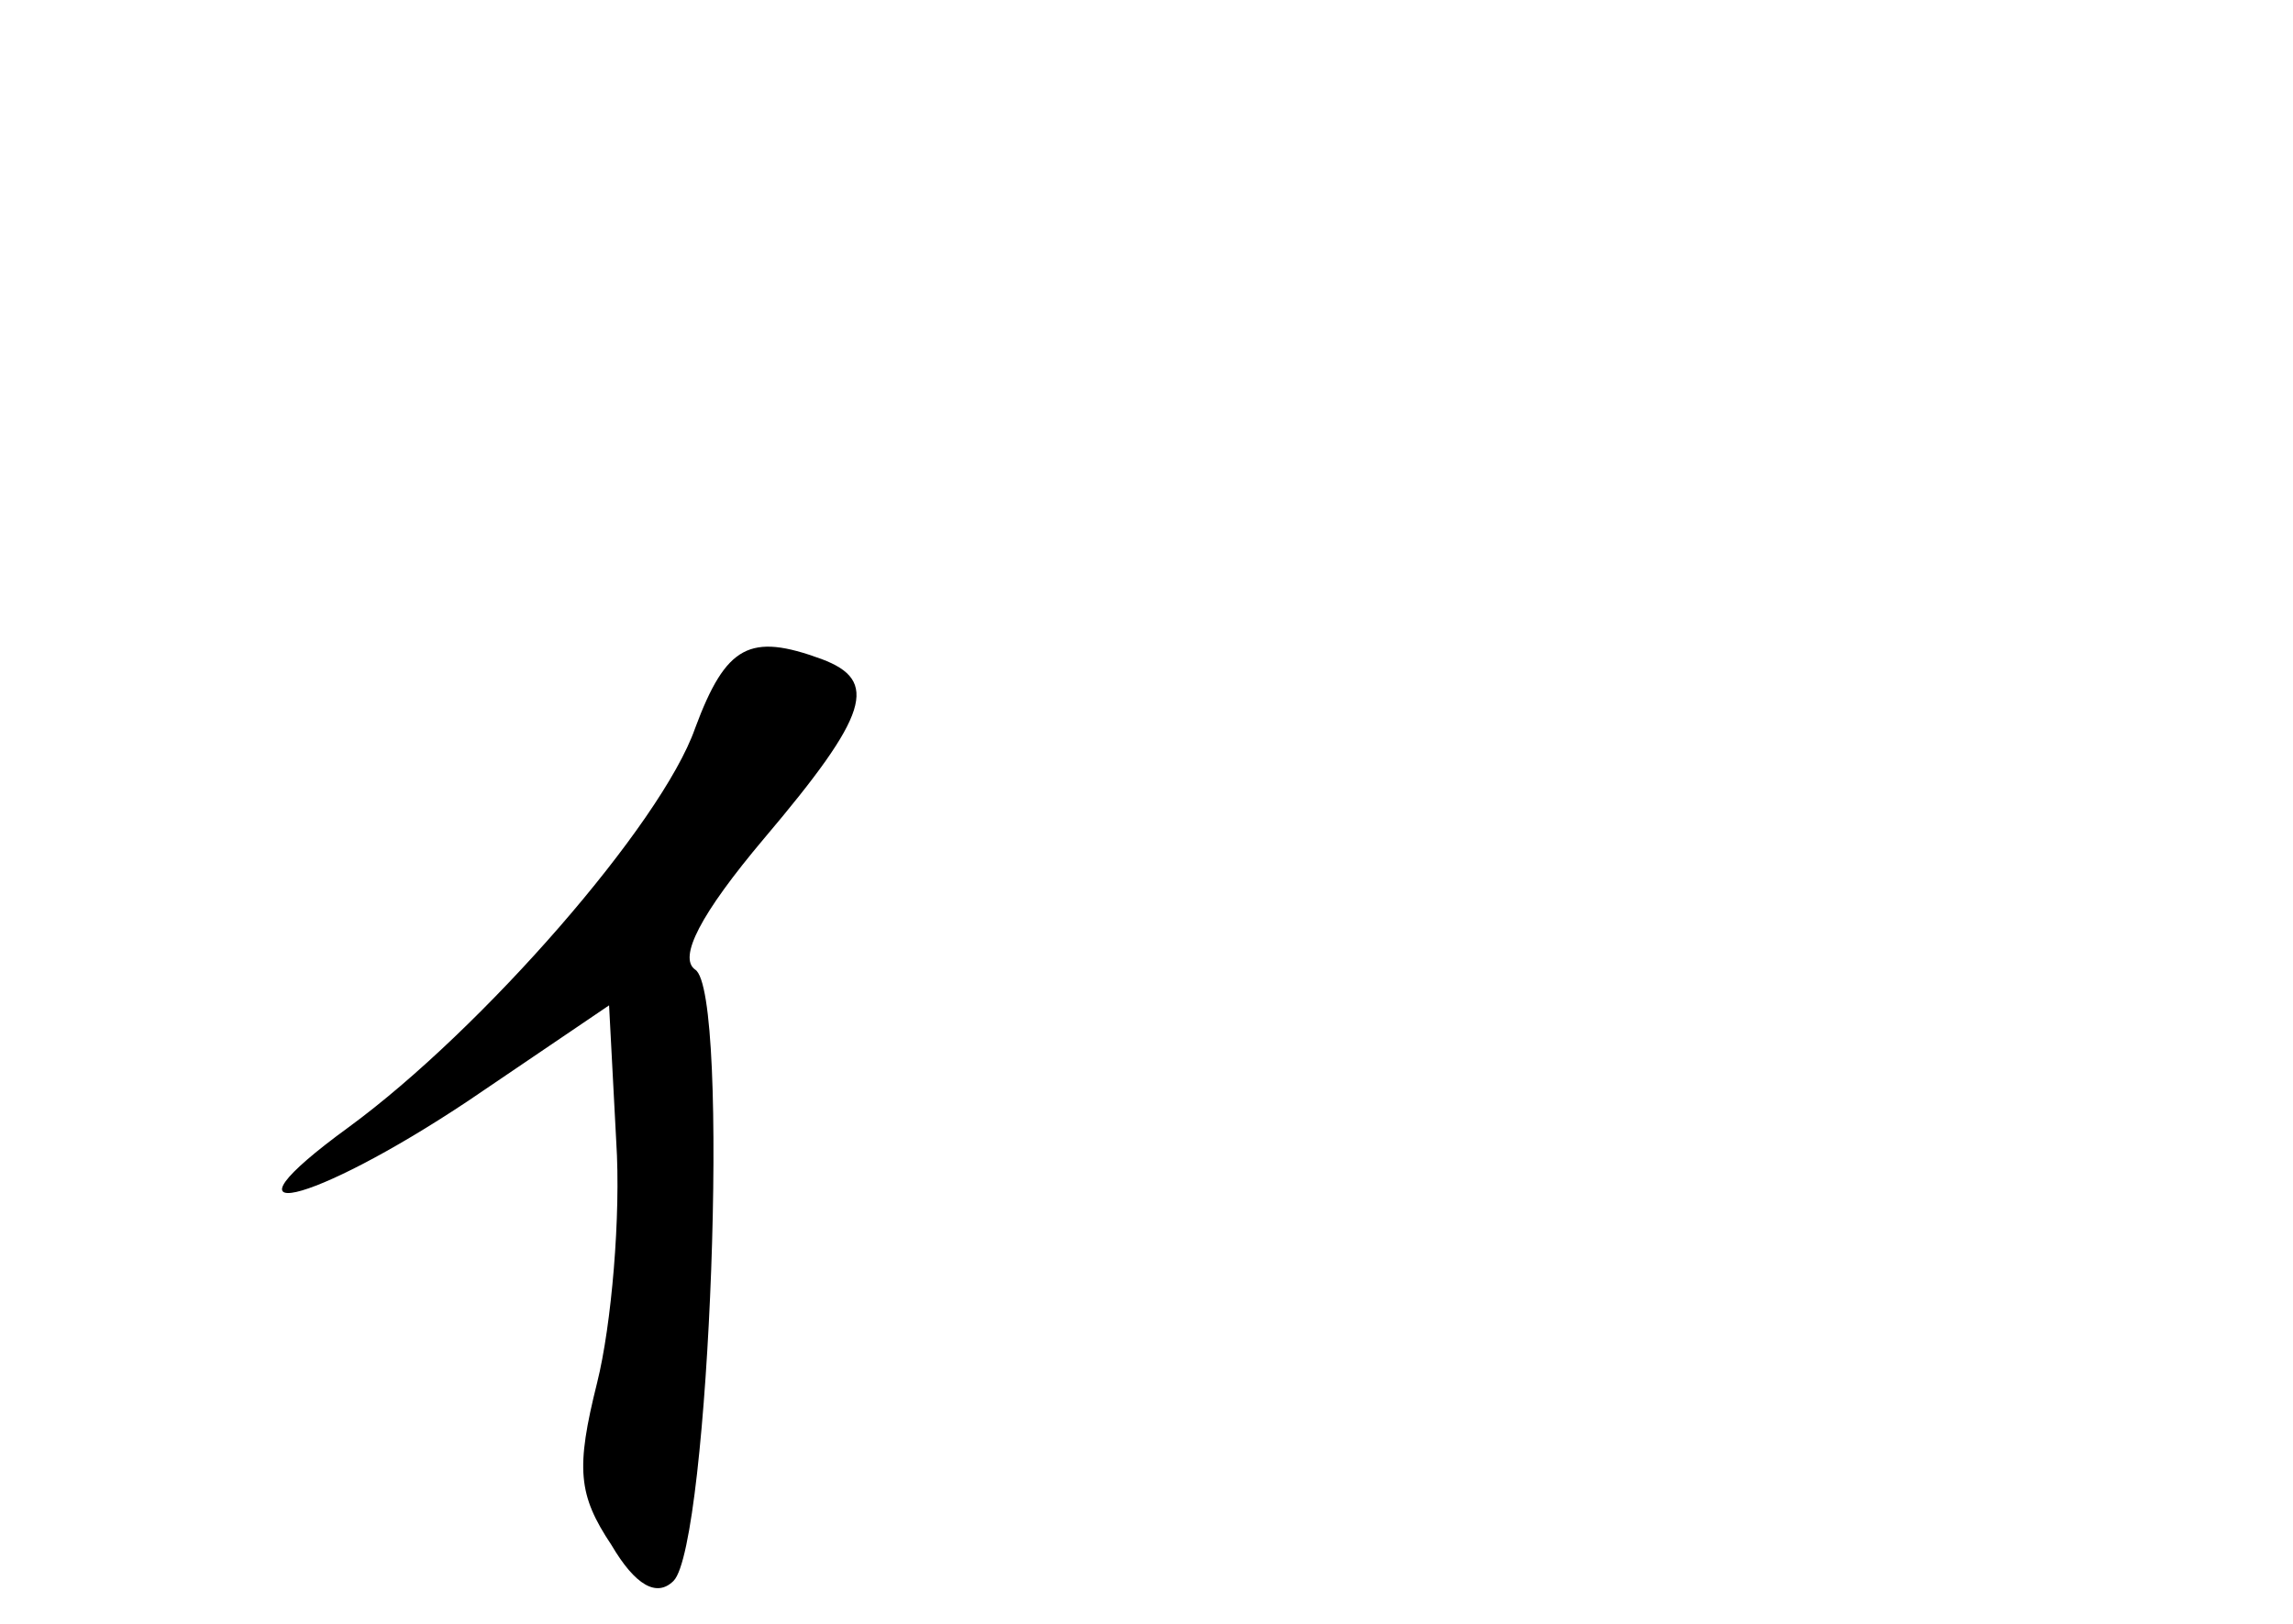 <?xml version="1.0" standalone="no"?>
<!DOCTYPE svg PUBLIC "-//W3C//DTD SVG 20010904//EN"
 "http://www.w3.org/TR/2001/REC-SVG-20010904/DTD/svg10.dtd">
<svg version="1.0" xmlns="http://www.w3.org/2000/svg"
 width="96pt" height="68pt" viewBox="0 0 96 68"
 preserveAspectRatio="xMidYMid meet">
<g transform="translate(0,68) scale(0.1,-0.1)"
fill="#000000" stroke="none">
<path d="M291 375 c-14 -40 -89 -126 -145 -167 -59 -43 -16 -33 50 11 l59 40
3 -57 c2 -31 -2 -77 -8 -101 -9 -36 -8 -47 6 -68 10 -17 19 -22 26 -15 15 15
24 247 9 256 -7 5 2 23 29 55 44 52 48 66 24 75 -30 11 -40 6 -53 -29z"/>
</g>
</svg>
